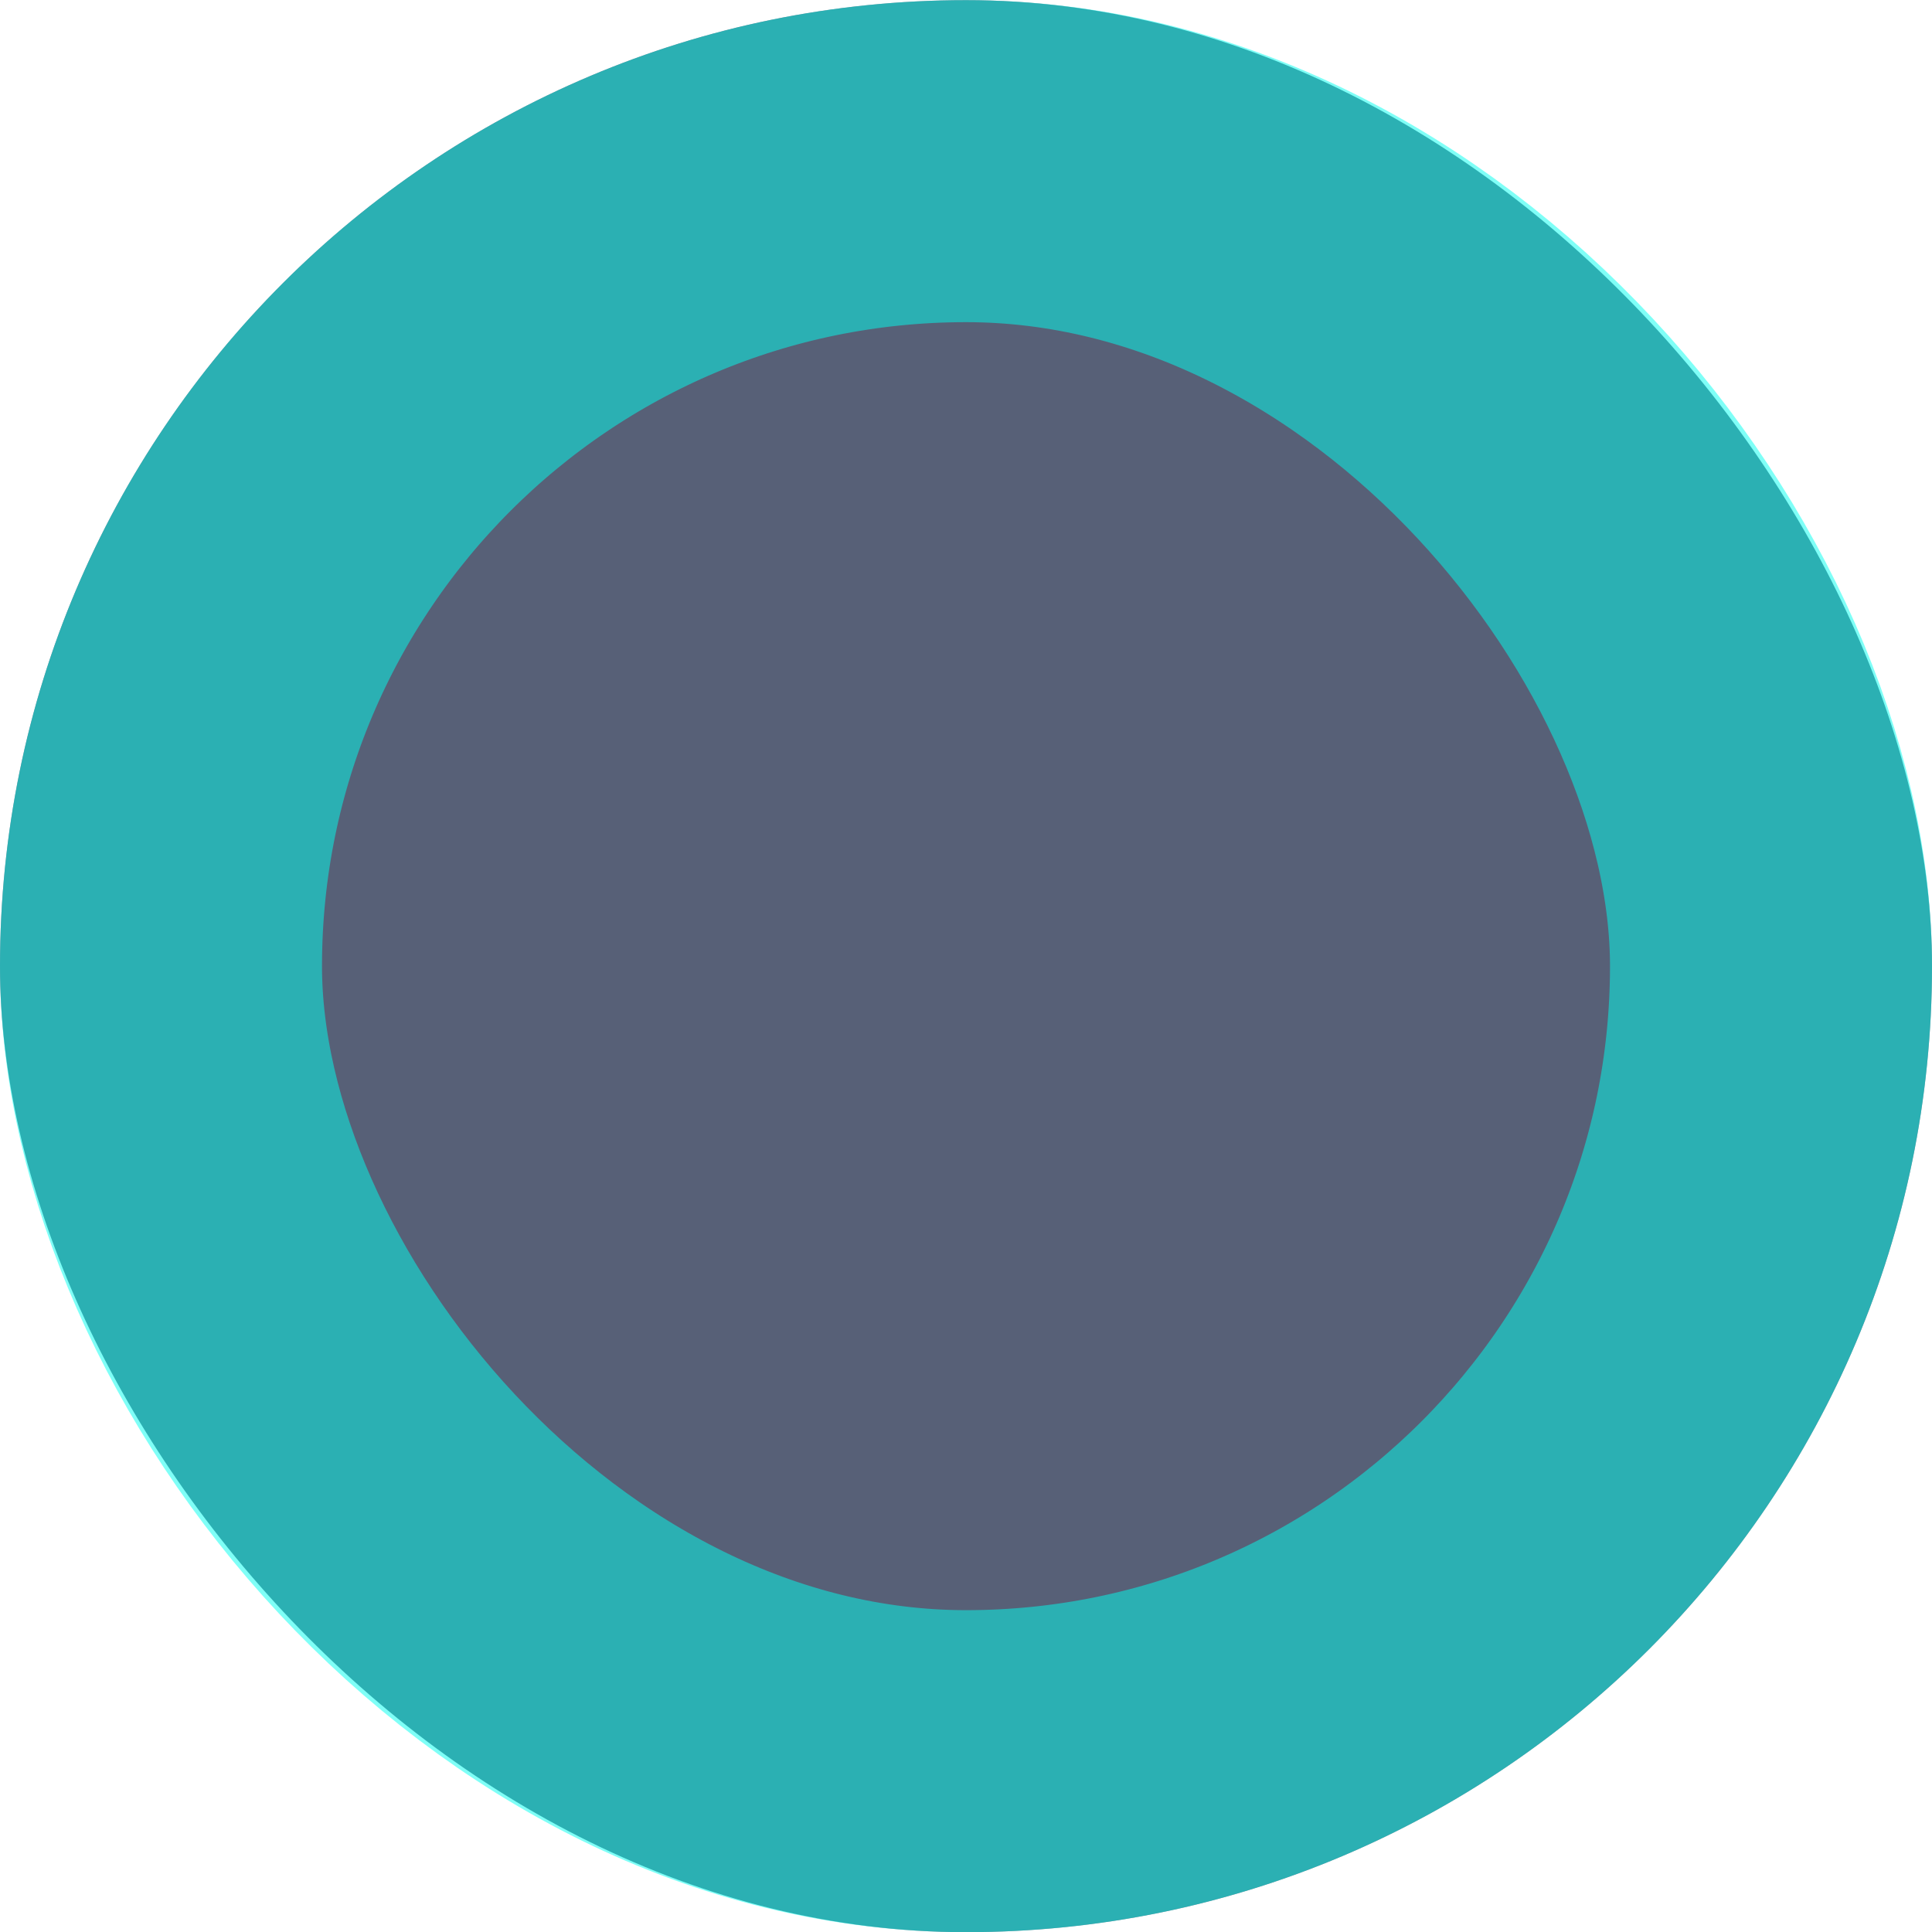 <svg width="12" height="12" viewBox="0 0 12 12" fill="none" xmlns="http://www.w3.org/2000/svg">
<rect y="0.001" width="12" height="12" rx="6" fill="#576077"/>
<rect x="1" y="1.001" width="10" height="10" rx="5" stroke="#00FFF0" stroke-opacity="0.5" stroke-width="2"/>
</svg>
